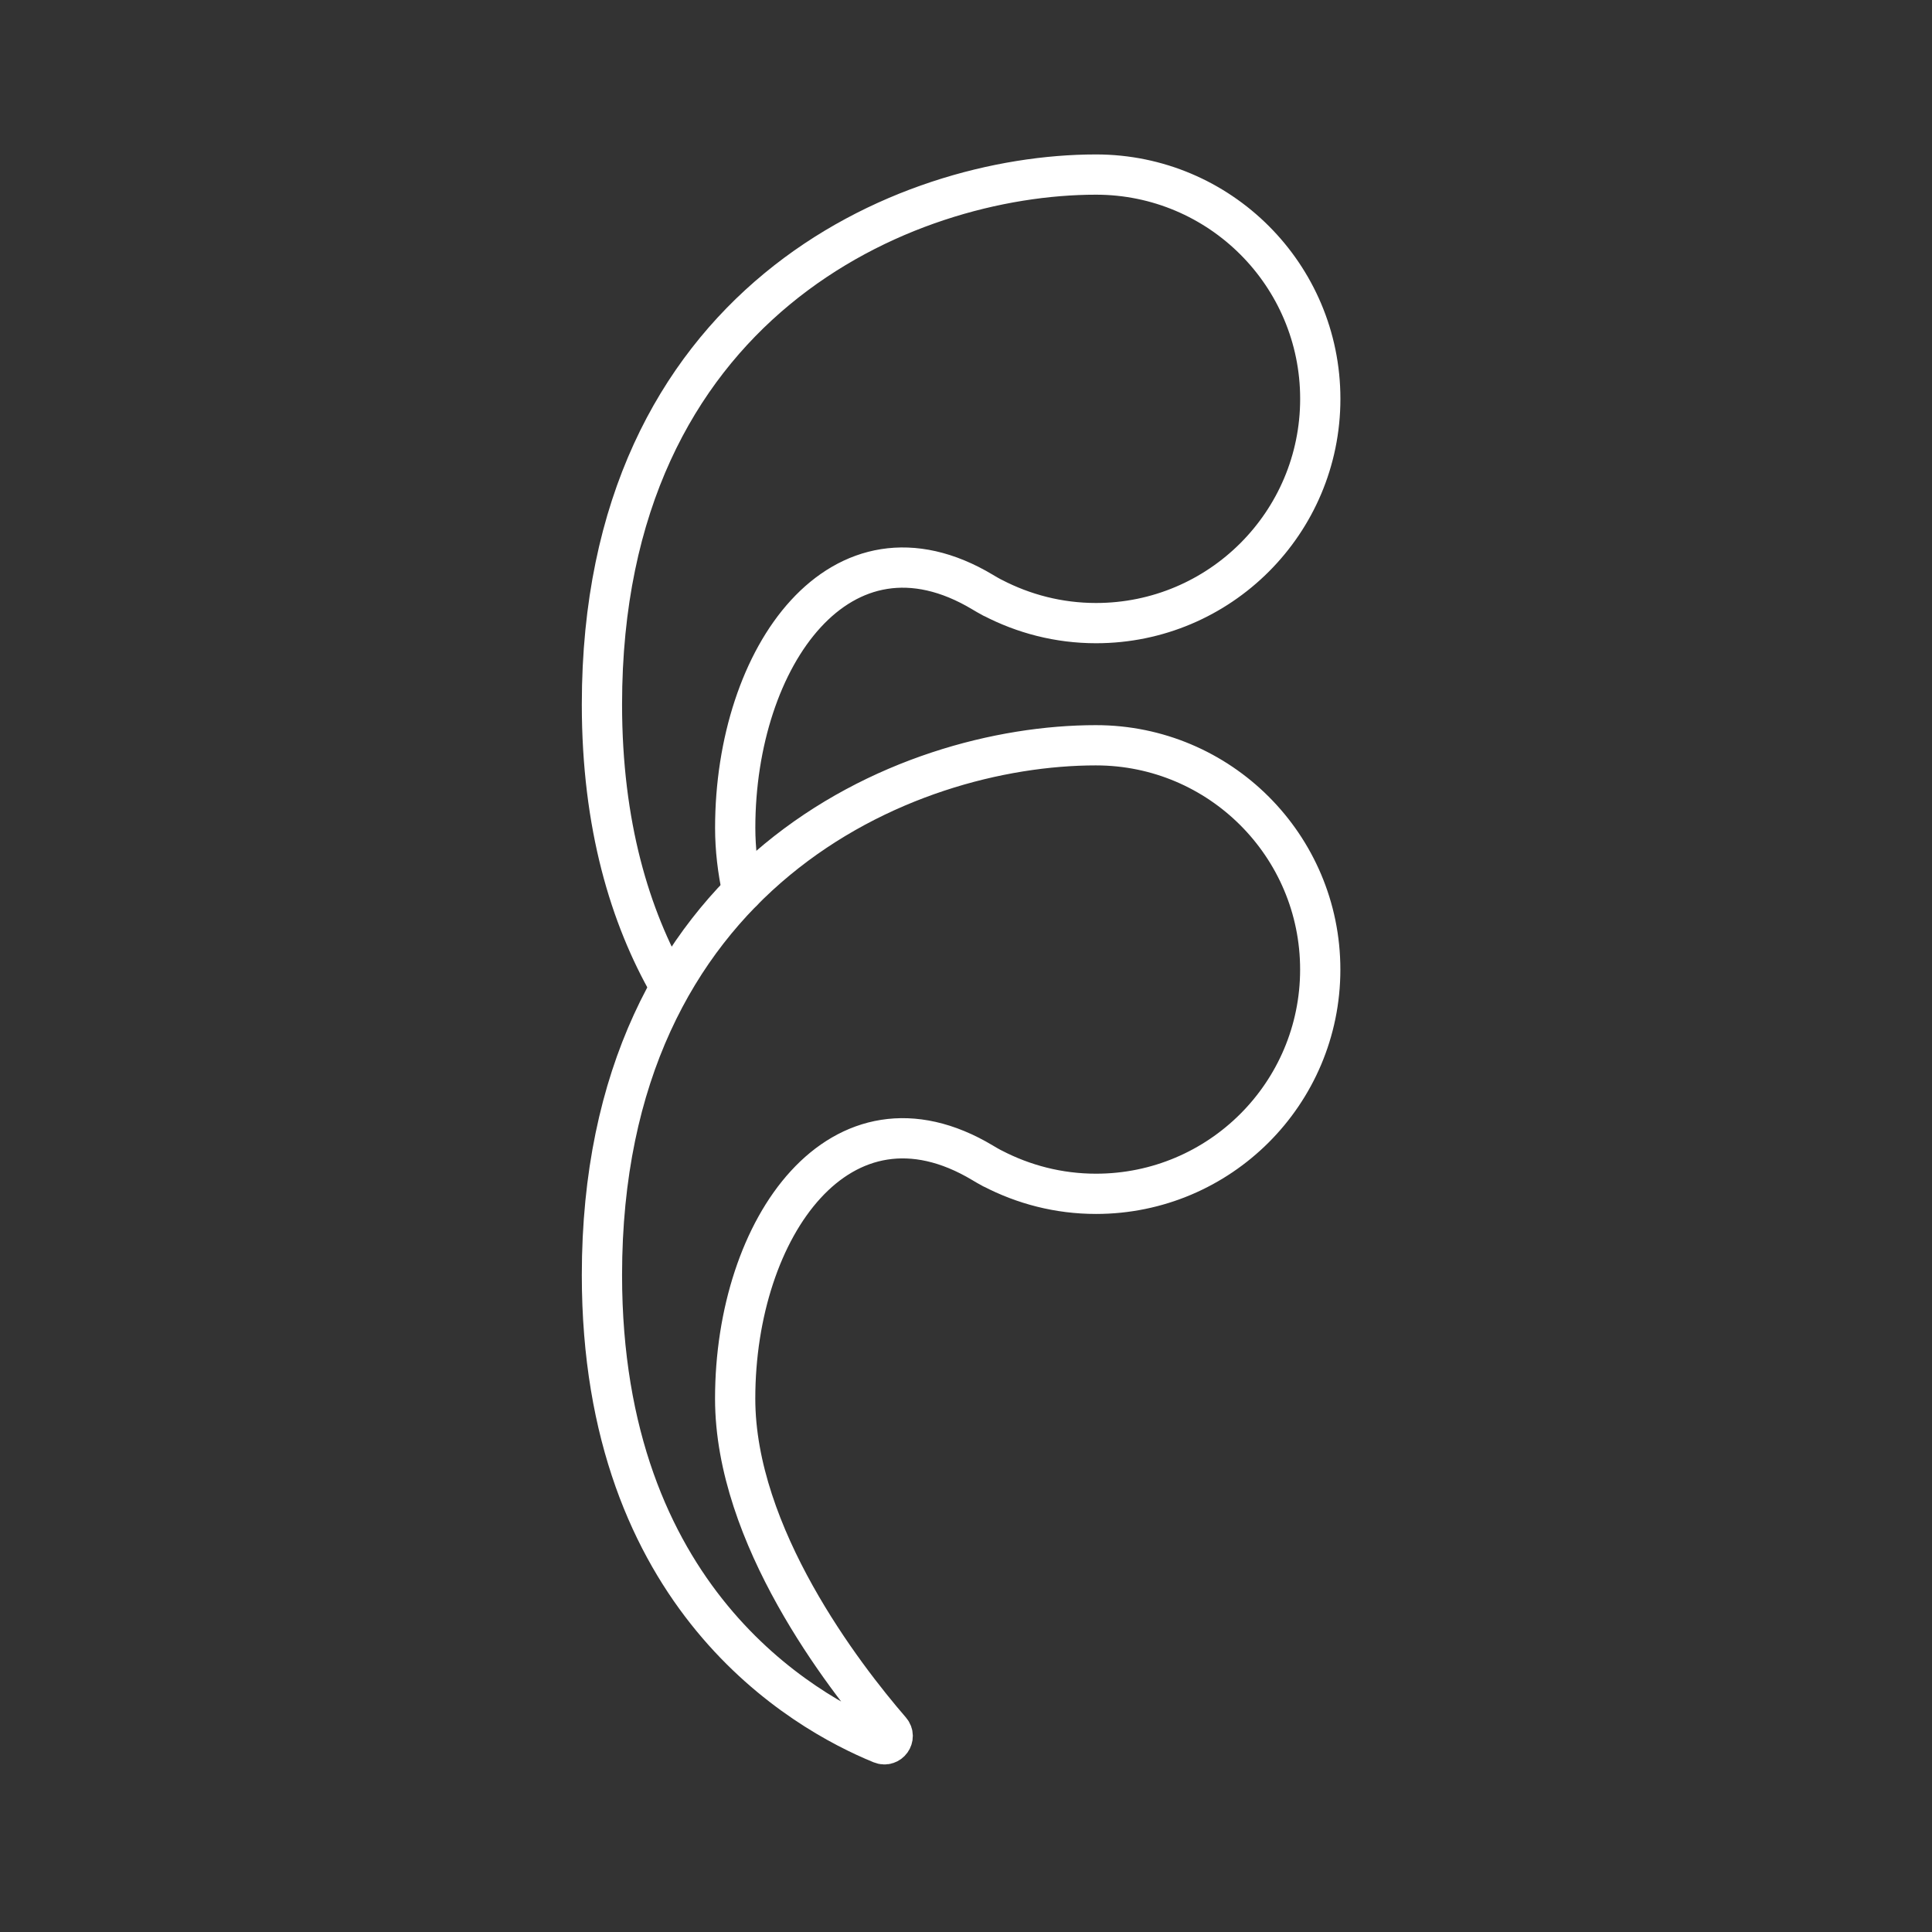 <?xml version="1.0" encoding="UTF-8"?><svg id="b" xmlns="http://www.w3.org/2000/svg" viewBox="0 0 48 48"><rect x="0" y="0" width="48" height="48" fill="#333333" stroke="none"/><defs><style>.f{fill:none;stroke:#fff;stroke-linecap:round;stroke-linejoin:round;}</style></defs><path class="f" d="M27.23,18.516c-4.765,0-12.275,3.19-12.275,13.163,0,8.018,4.985,10.843,6.939,11.642.201.082.376-.161.233-.326-1.175-1.36-3.862-4.841-3.862-8.247,0-4.262,2.626-7.968,6.149-5.857.072.043.144.086.219.125.008.005.016.008.024.014,0,0,.001-.002.001-.002.77.401,1.643.632,2.571.632,3.077,0,5.572-2.495,5.572-5.572,0-3.077-2.495-5.572-5.572-5.572Z"/><path class="f" d="M18.443,22.147c-.113-.522-.177-1.051-.177-1.578,0-4.262,2.626-7.968,6.149-5.857.072.043.144.086.219.125.008.005.016.008.024.014,0,0,.001-.002.001-.002.77.401,1.643.632,2.571.632,3.077,0,5.572-2.495,5.572-5.572,0-3.077-2.495-5.572-5.572-5.572-4.765,0-12.275,3.19-12.275,13.163,0,3.007.701,5.283,1.68,6.996"/></svg>